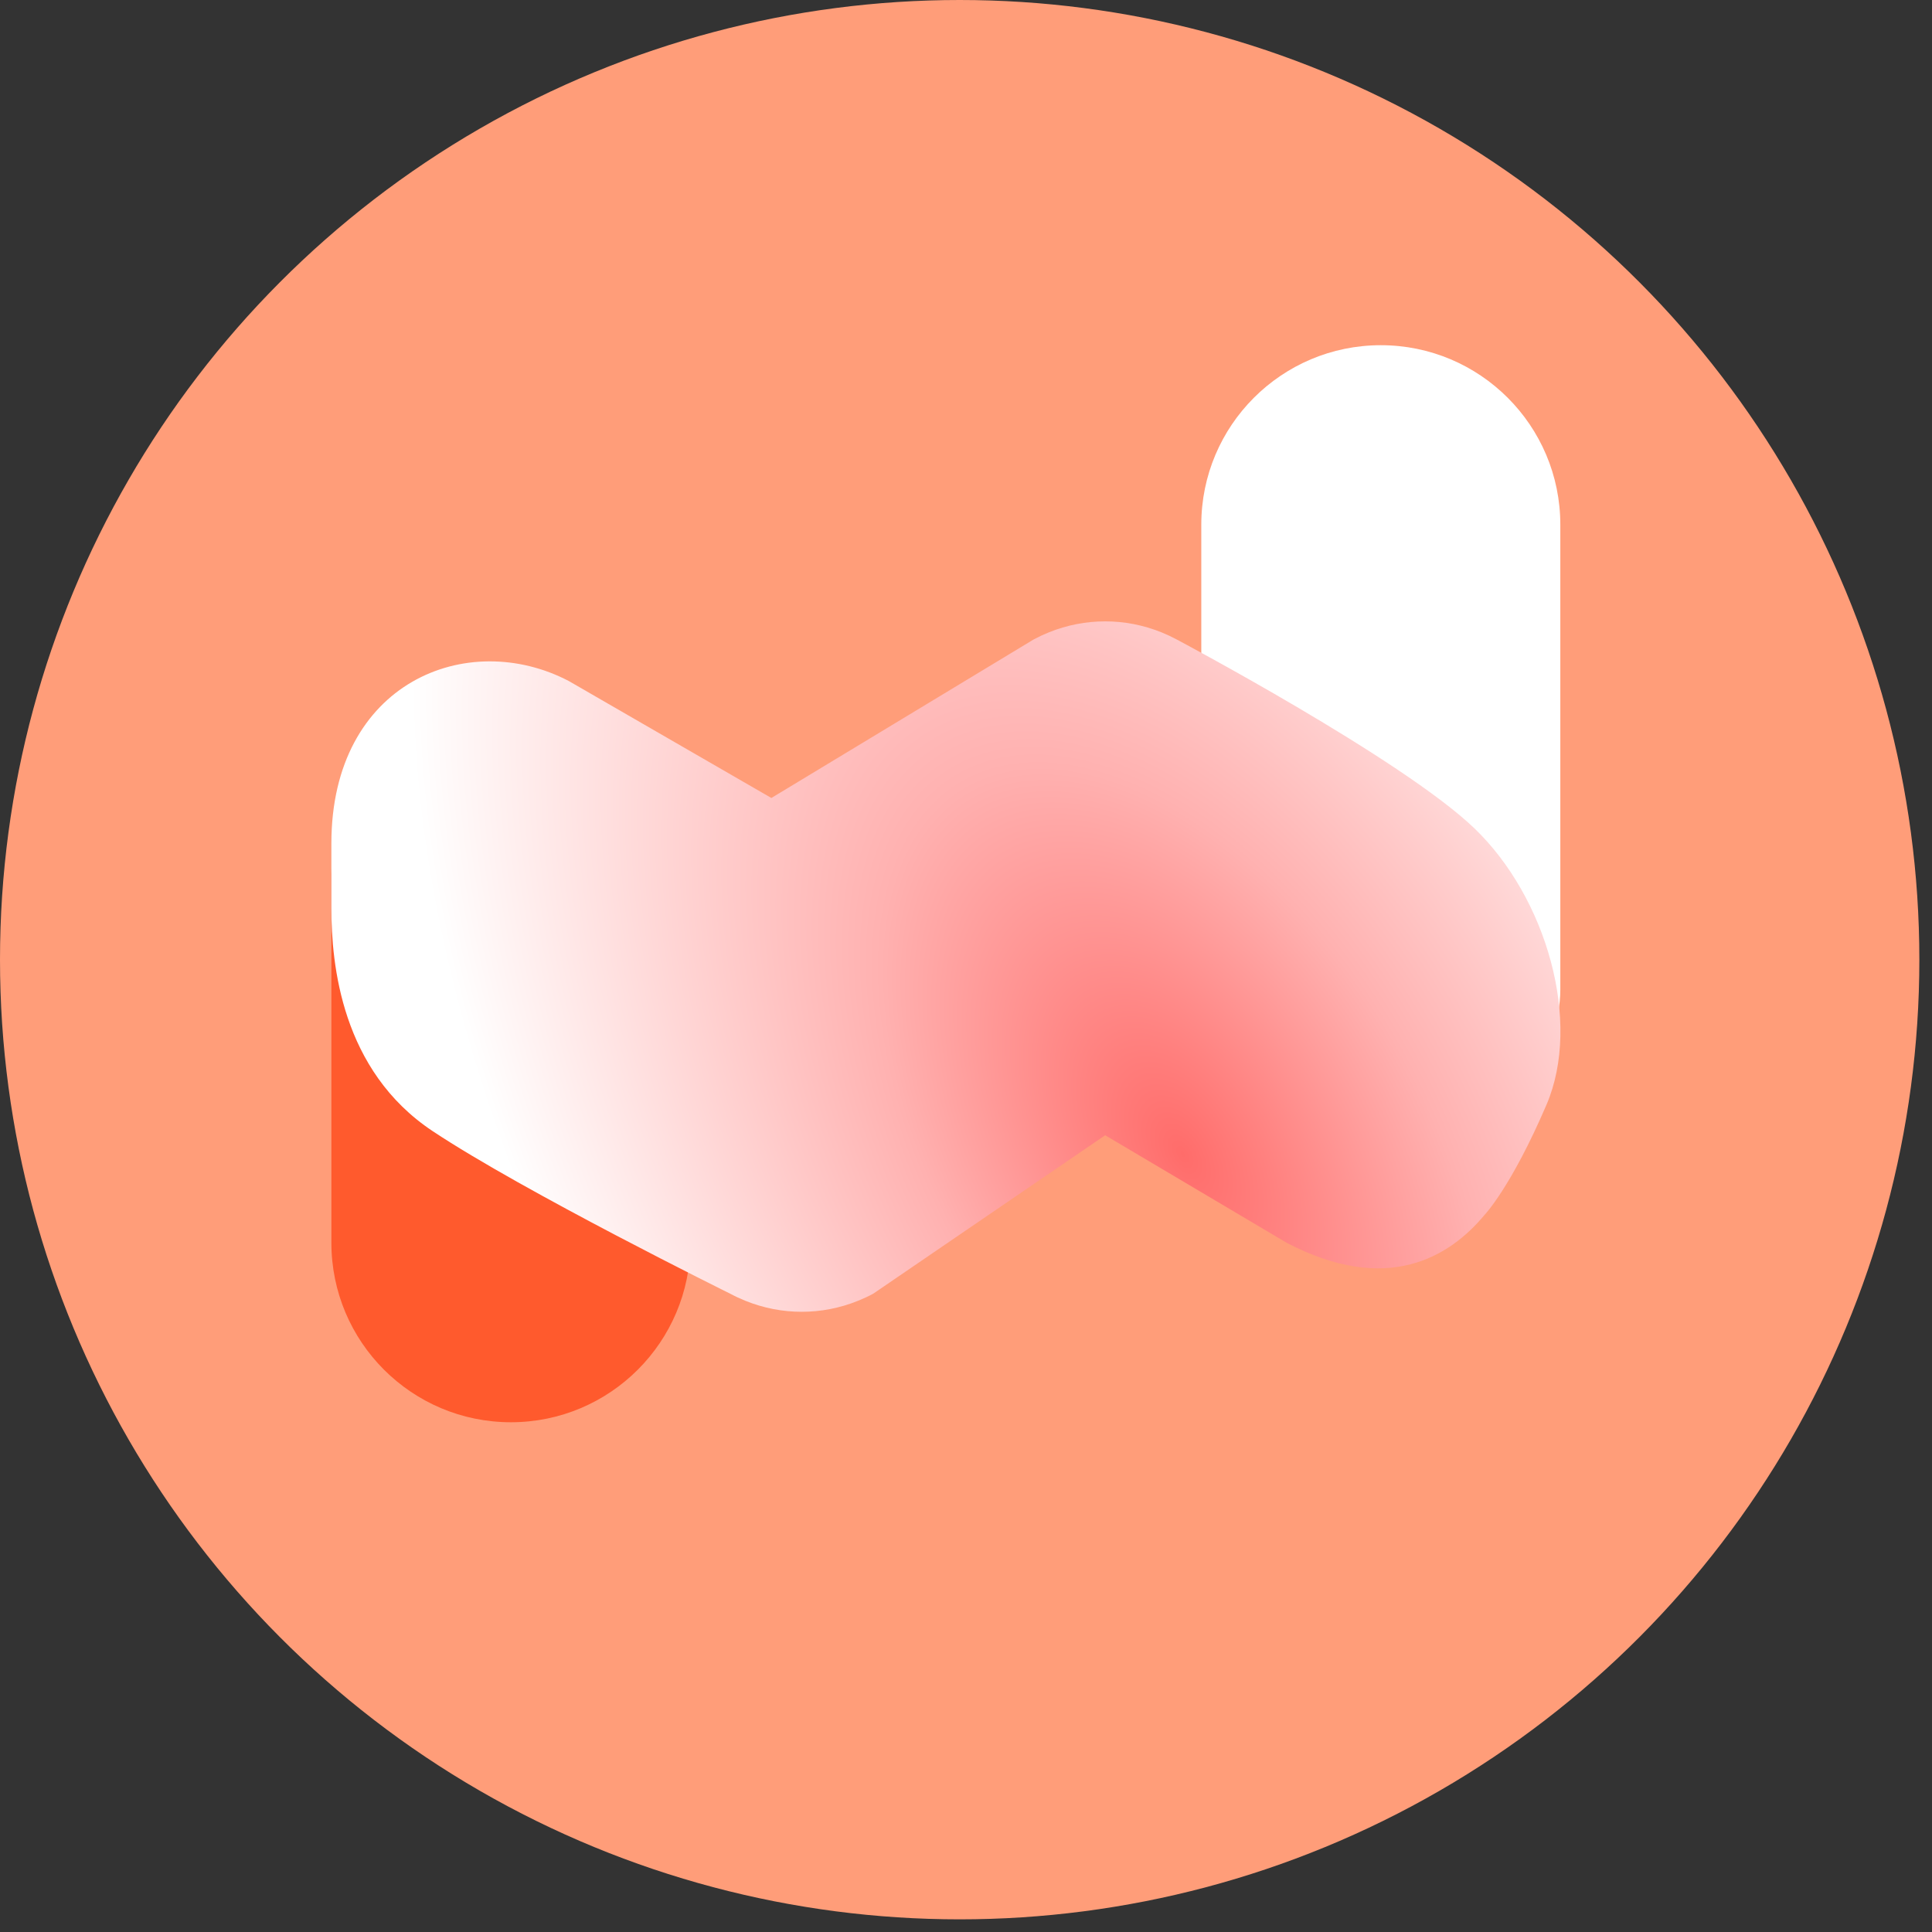 <svg width="84" height="84" viewBox="0 0 84 84" fill="none" xmlns="http://www.w3.org/2000/svg">
<rect x="0" y="0" width="84" height="84" fill="#333333" stroke="none"/>
<circle cx="41.725" cy="41.725" r="41.725" fill="#FF9D79"/>
<path d="M67.84 22.813C67.84 18.503 64.346 15.009 60.035 15.009C55.725 15.009 52.23 18.503 52.23 22.813L52.23 43.029C52.23 45.79 54.469 48.029 57.23 48.029L62.84 48.029C65.601 48.029 67.84 45.79 67.84 43.029L67.84 22.813Z" fill="white"/>
<path d="M30.018 54.032C30.018 58.343 26.523 61.837 22.213 61.837C17.902 61.837 14.408 58.343 14.408 54.032L14.408 38.02C14.408 35.258 16.647 33.02 19.408 33.02L25.018 33.02C27.779 33.02 30.018 35.258 30.018 38.02L30.018 54.032Z" fill="#FF5A2D"/>
<path fill-rule="evenodd" clip-rule="evenodd" d="M14.408 36.67C14.408 29.649 20.338 27.309 24.731 29.61L33.538 34.695L44.942 27.802C45.153 27.689 45.371 27.587 45.593 27.497C46.405 27.168 47.236 27.015 48.051 27.016C48.865 27.015 49.696 27.168 50.508 27.497C50.73 27.587 50.948 27.689 51.159 27.802C51.159 27.802 60.964 33 64.102 36.012C67.24 39.023 68.784 44.426 67.24 48.029C65.696 51.631 64.538 52.831 64.538 52.831C63.037 54.633 60.331 56.333 55.939 54.032L48.051 49.359L37.966 56.248C37.755 56.362 37.537 56.463 37.314 56.553C36.503 56.882 35.671 57.035 34.858 57.034C34.044 57.035 33.212 56.882 32.401 56.553C32.178 56.463 31.96 56.362 31.749 56.248C31.749 56.248 22.764 51.809 18.806 49.176C14.848 46.543 14.408 41.936 14.408 39.489V36.67Z" fill="url(#paint0_radial_1086_8614)"/>
<defs>
<radialGradient id="paint0_radial_1086_8614" cx="0" cy="0" r="1" gradientUnits="userSpaceOnUse" gradientTransform="translate(51.33 50.13) rotate(149.697) scale(26.772 47.485)">
<stop stop-color="#FF6C6A"/>
<stop offset="0.391" stop-color="#FFB1B0"/>
<stop offset="1" stop-color="white"/>
</radialGradient>
</defs>
</svg>
